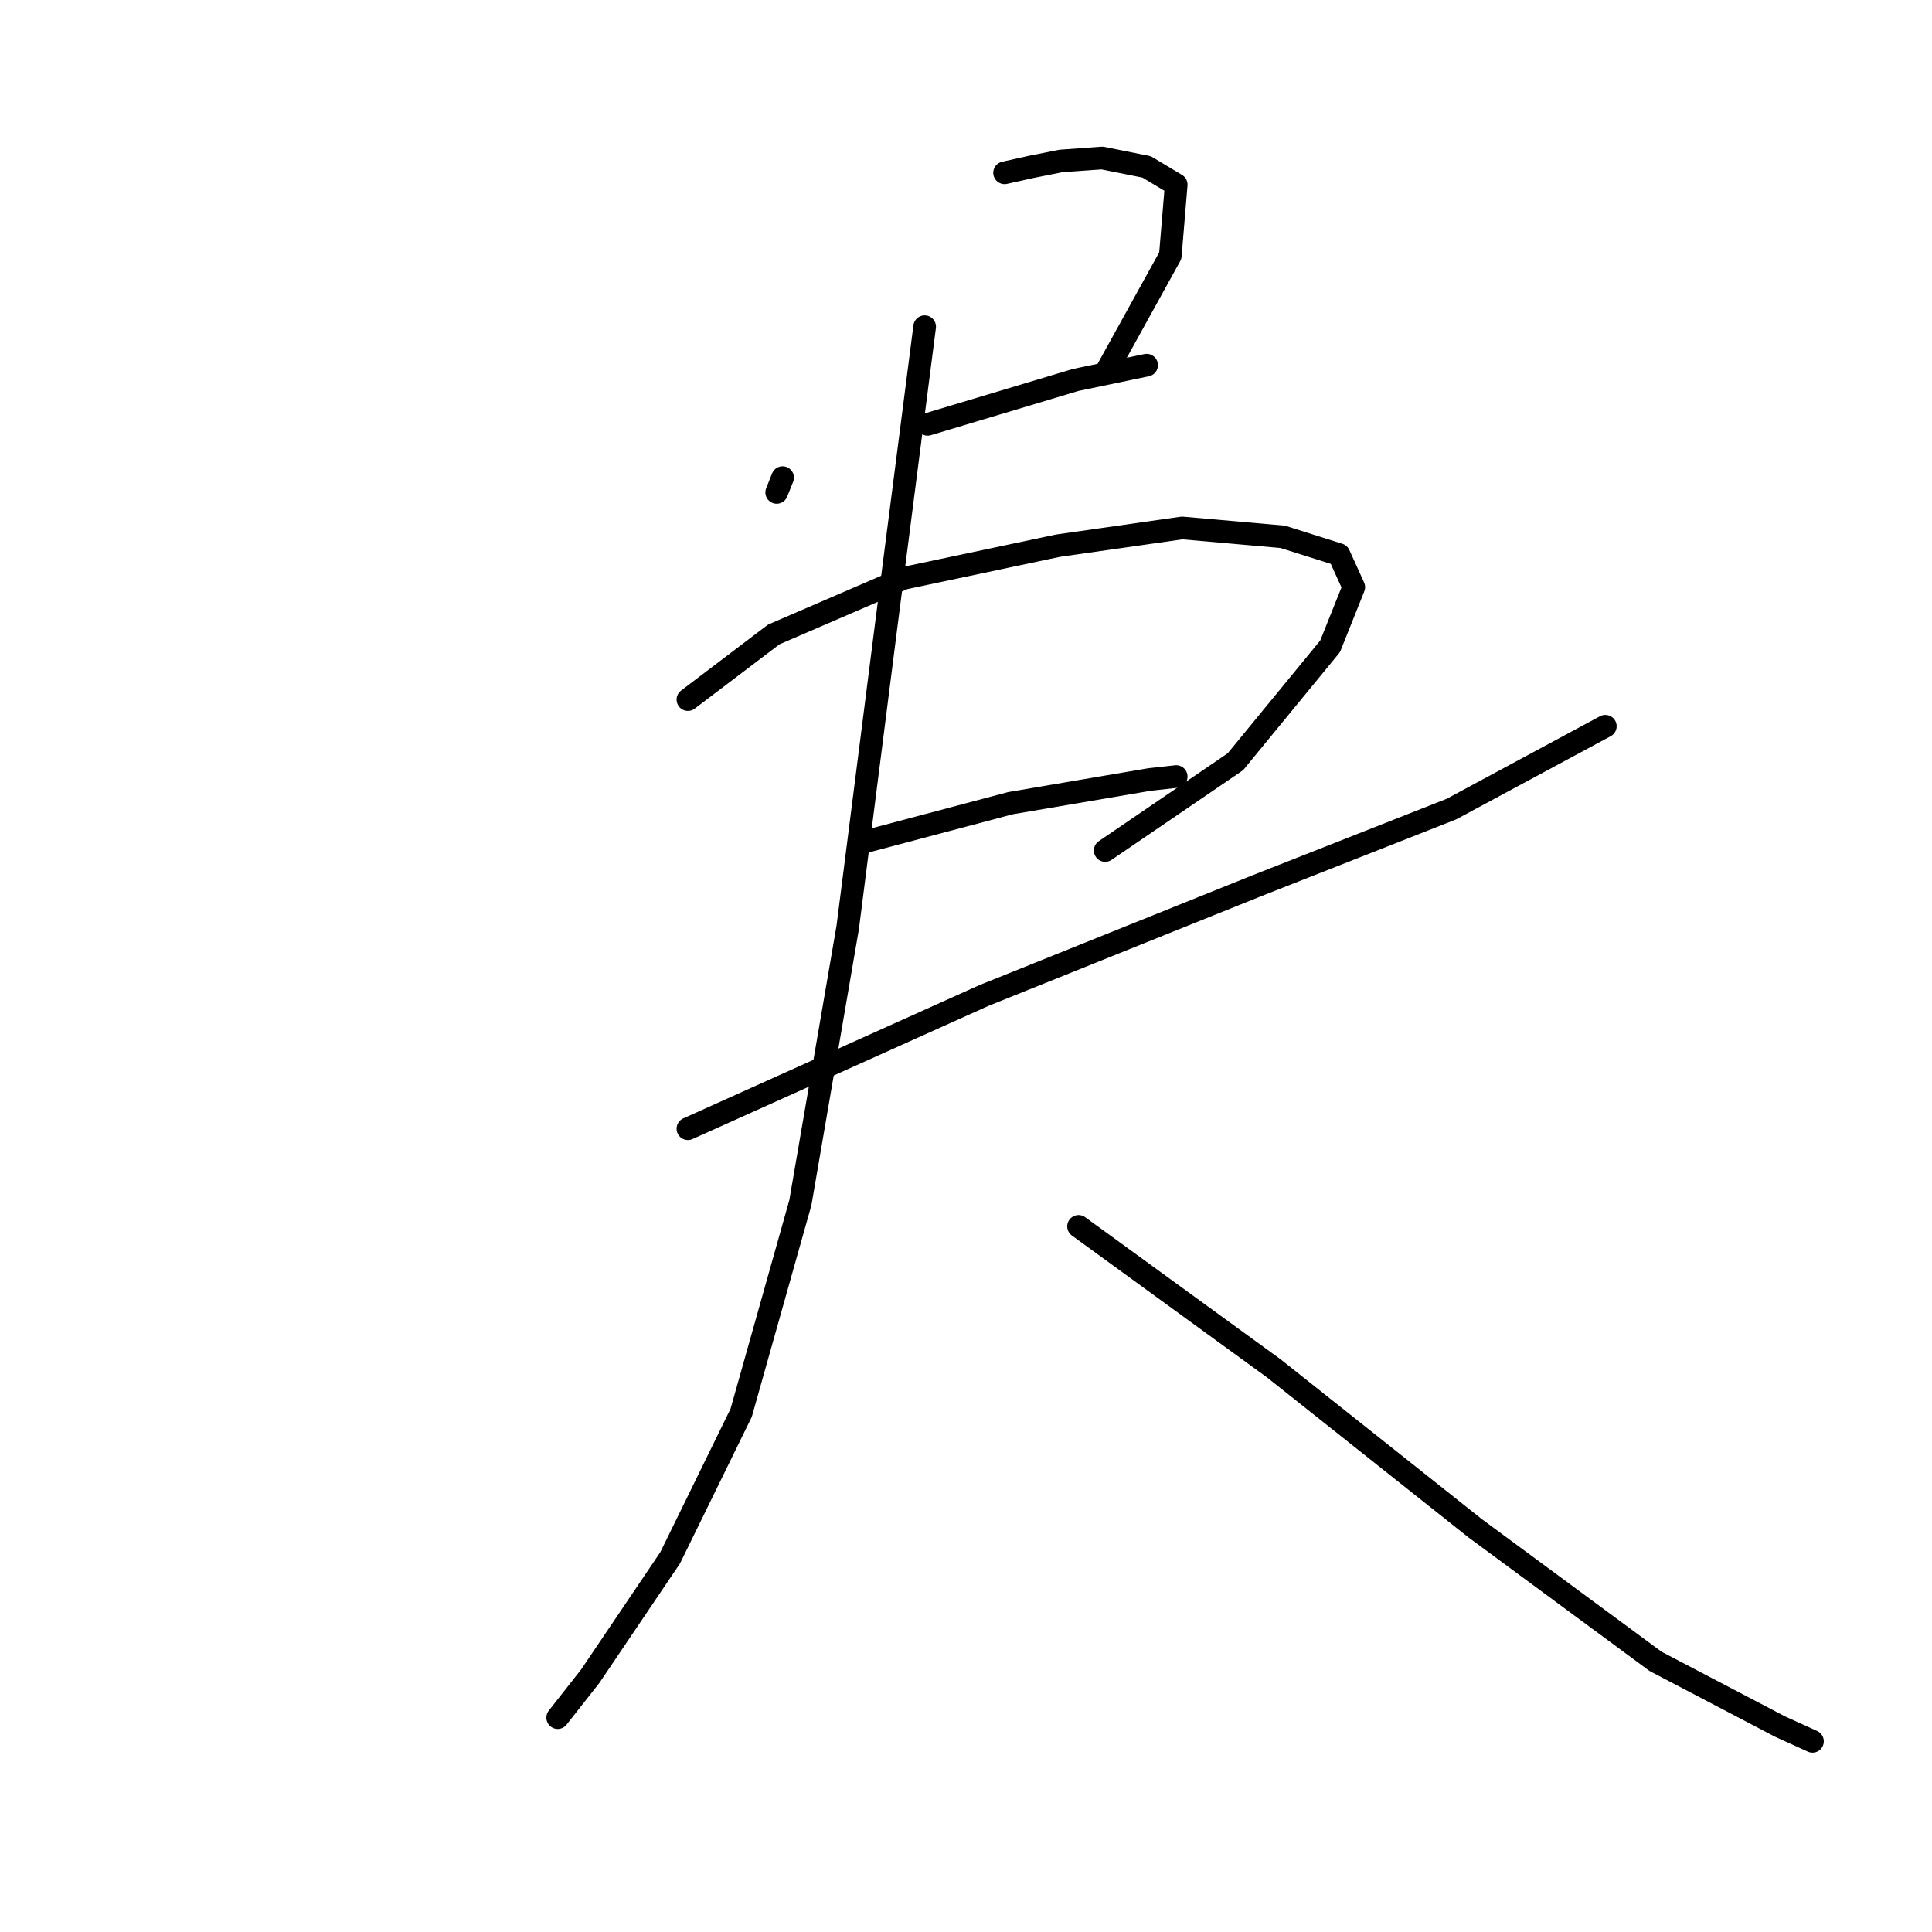 <?xml version="1.0" standalone="no"?>
    <svg width="256" height="256" xmlns="http://www.w3.org/2000/svg" version="1.1">
    <polyline stroke="black" stroke-width="3" stroke-linecap="round" fill="transparent" stroke-linejoin="round" points="103.699 63.289 102.915 65.249 102.915 65.249 " />
        <polyline stroke="black" stroke-width="3" stroke-linecap="round" fill="transparent" stroke-linejoin="round" points="133.11 22.898 136.639 22.114 140.561 21.33 146.051 20.937 151.933 22.114 155.854 24.467 155.07 33.878 146.835 48.779 146.835 48.779 " />
        <polyline stroke="black" stroke-width="3" stroke-linecap="round" fill="transparent" stroke-linejoin="round" points="122.914 56.23 142.521 50.348 151.933 48.387 151.933 48.387 " />
        <polyline stroke="black" stroke-width="3" stroke-linecap="round" fill="transparent" stroke-linejoin="round" points="91.151 92.699 102.523 84.072 119.777 76.621 140.168 72.308 156.638 69.955 169.971 71.131 177.422 73.484 179.383 77.798 176.245 85.641 163.697 100.934 146.443 112.698 146.443 112.698 " />
        <polyline stroke="black" stroke-width="3" stroke-linecap="round" fill="transparent" stroke-linejoin="round" points="114.679 111.522 133.894 106.424 152.325 103.287 155.854 102.895 155.854 102.895 " />
        <polyline stroke="black" stroke-width="3" stroke-linecap="round" fill="transparent" stroke-linejoin="round" points="91.151 149.56 130.365 131.913 166.442 117.404 192.323 107.208 212.715 96.228 212.715 96.228 " />
        <polyline stroke="black" stroke-width="3" stroke-linecap="round" fill="transparent" stroke-linejoin="round" points="122.522 43.289 117.424 82.896 112.326 122.894 106.052 159.363 98.209 187.205 88.798 206.42 78.21 222.106 73.897 227.596 73.897 227.596 " />
        <polyline stroke="black" stroke-width="3" stroke-linecap="round" fill="transparent" stroke-linejoin="round" points="142.913 162.5 168.795 181.323 195.46 202.499 219.381 220.145 235.851 228.772 240.164 230.733 240.164 230.733 " />
        </svg>